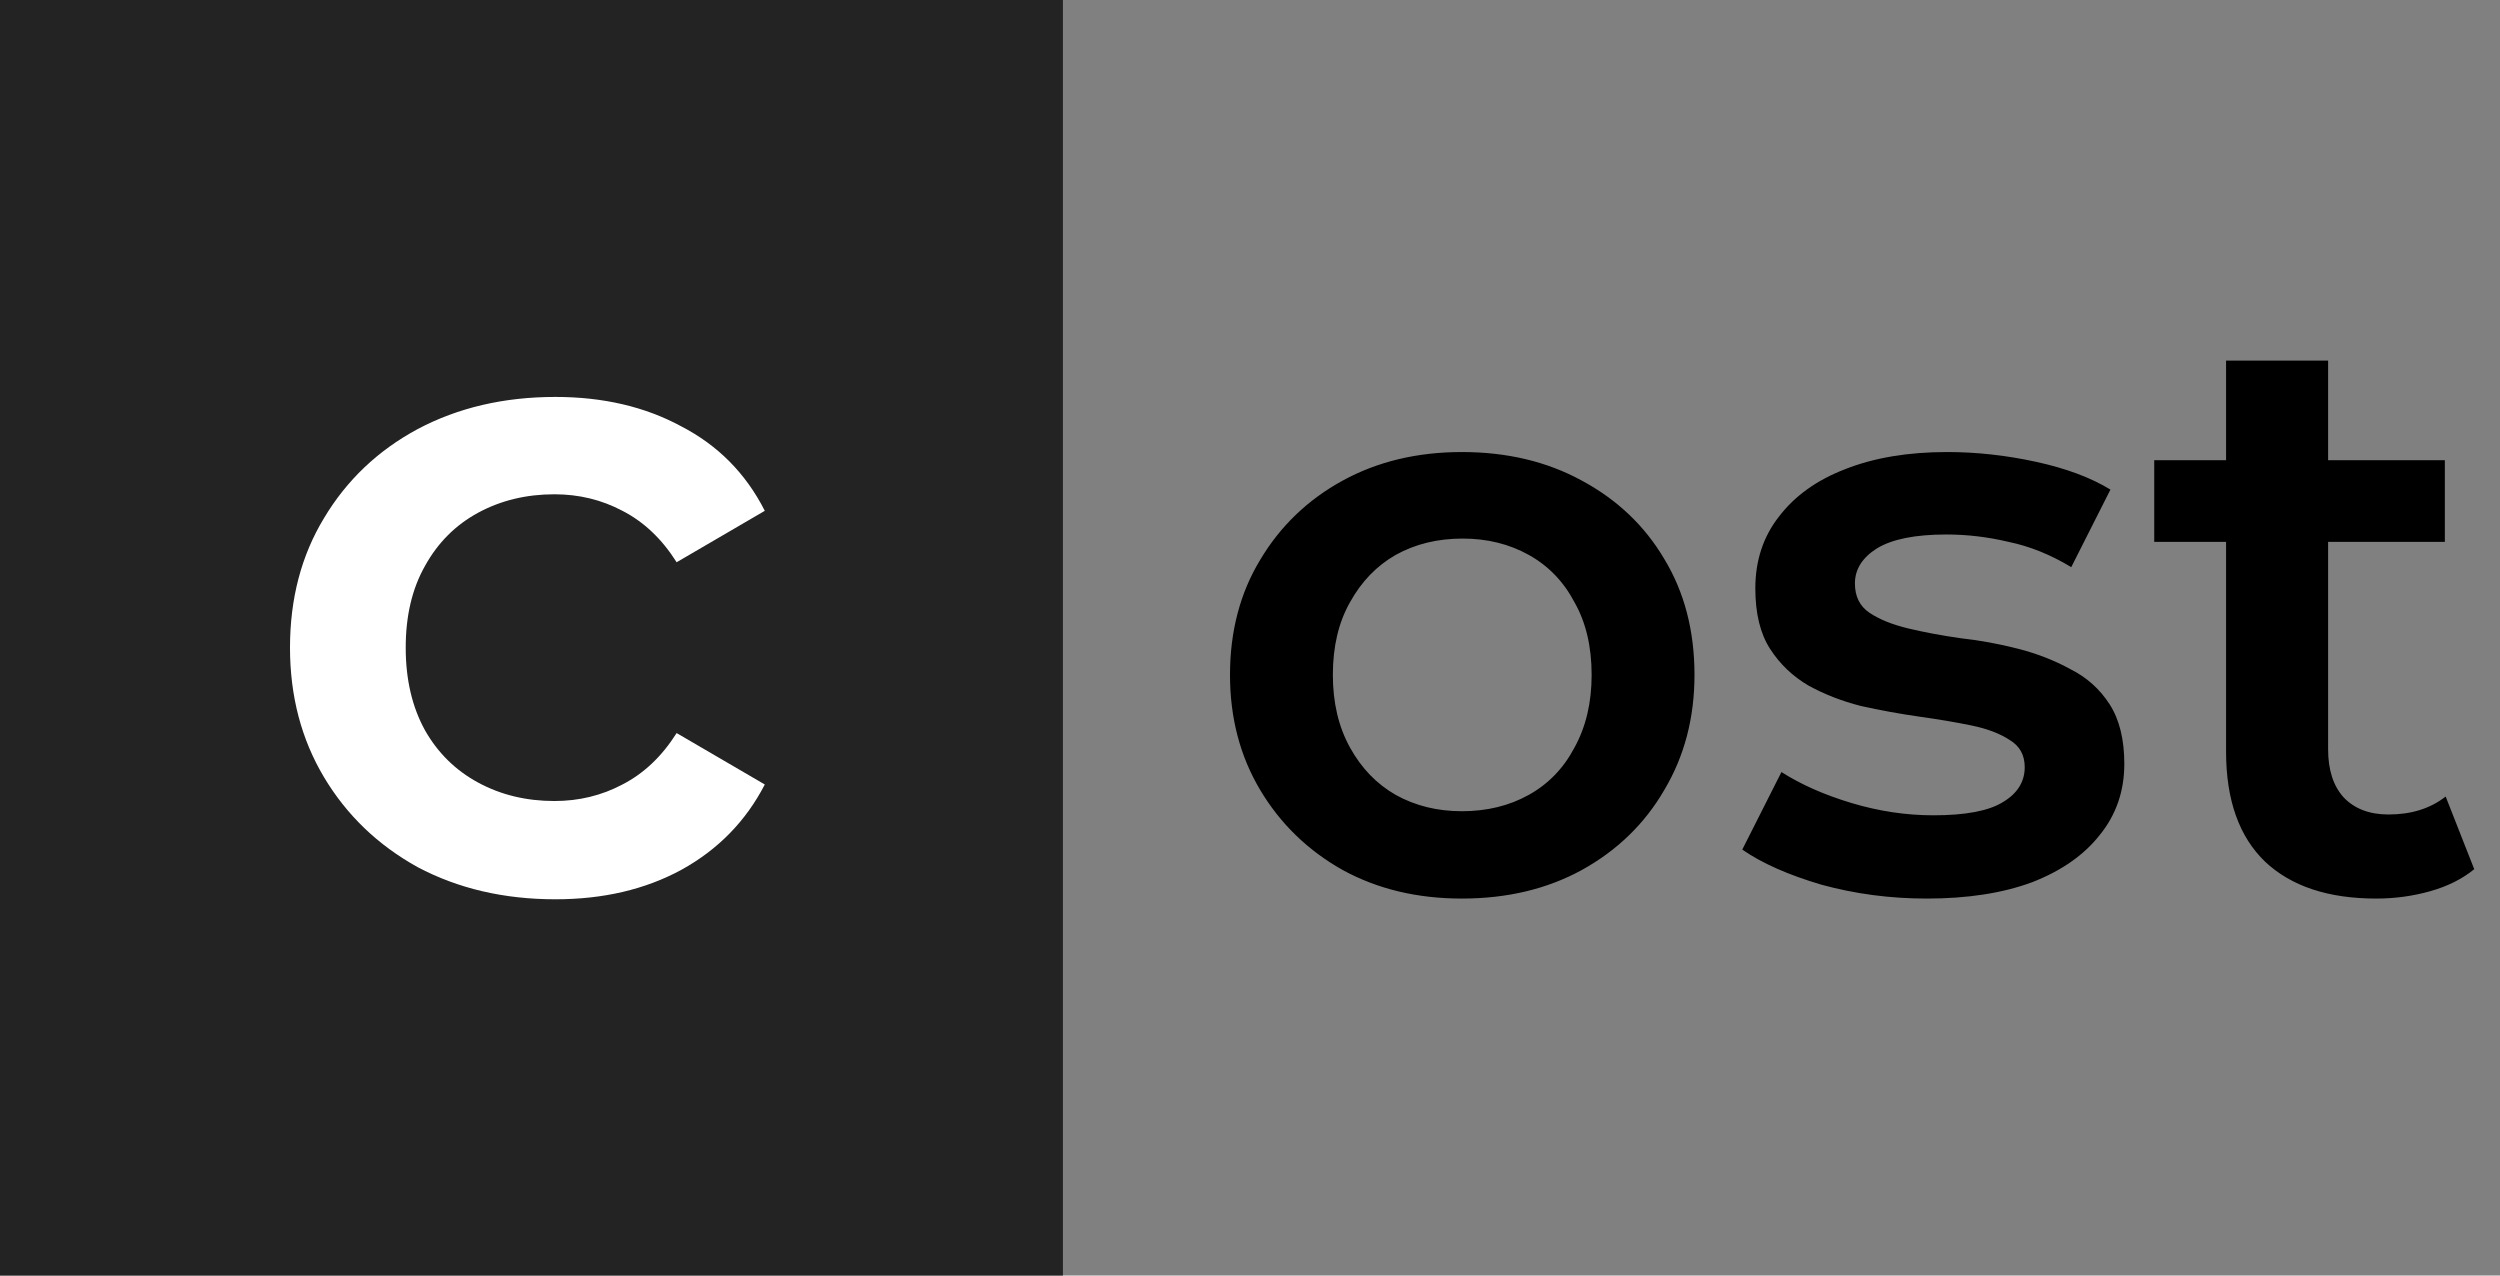 <svg width="98" height="50" viewBox="0 0 98 50" fill="none" xmlns="http://www.w3.org/2000/svg">
<rect x="0" y="0" width="98" height="50" fill="#808080" stroke="none"/>
<rect width="41.667" height="50" fill="#232323"/>
<path d="M21.772 35.252C19.756 35.252 17.956 34.832 16.372 33.992C14.812 33.128 13.588 31.952 12.7 30.464C11.812 28.976 11.368 27.284 11.368 25.388C11.368 23.468 11.812 21.776 12.7 20.312C13.588 18.824 14.812 17.66 16.372 16.82C17.956 15.98 19.756 15.56 21.772 15.56C23.644 15.56 25.288 15.944 26.704 16.712C28.144 17.456 29.236 18.56 29.98 20.024L26.524 22.04C25.948 21.128 25.24 20.456 24.4 20.024C23.584 19.592 22.696 19.376 21.736 19.376C20.632 19.376 19.636 19.616 18.748 20.096C17.86 20.576 17.164 21.272 16.66 22.184C16.156 23.072 15.904 24.14 15.904 25.388C15.904 26.636 16.156 27.716 16.66 28.628C17.164 29.516 17.86 30.2 18.748 30.68C19.636 31.16 20.632 31.4 21.736 31.4C22.696 31.4 23.584 31.184 24.4 30.752C25.24 30.32 25.948 29.648 26.524 28.736L29.98 30.752C29.236 32.192 28.144 33.308 26.704 34.1C25.288 34.868 23.644 35.252 21.772 35.252Z" fill="white"/>
<path d="M57.304 35.224C55.555 35.224 53.997 34.851 52.632 34.104C51.267 33.336 50.189 32.291 49.4 30.968C48.611 29.645 48.216 28.141 48.216 26.456C48.216 24.749 48.611 23.245 49.4 21.944C50.189 20.621 51.267 19.587 52.632 18.84C53.997 18.093 55.555 17.72 57.304 17.72C59.075 17.72 60.643 18.093 62.008 18.84C63.395 19.587 64.472 20.611 65.24 21.912C66.029 23.213 66.424 24.728 66.424 26.456C66.424 28.141 66.029 29.645 65.24 30.968C64.472 32.291 63.395 33.336 62.008 34.104C60.643 34.851 59.075 35.224 57.304 35.224ZM57.304 31.8C58.285 31.8 59.16 31.587 59.928 31.16C60.696 30.733 61.293 30.115 61.72 29.304C62.168 28.493 62.392 27.544 62.392 26.456C62.392 25.347 62.168 24.397 61.72 23.608C61.293 22.797 60.696 22.179 59.928 21.752C59.16 21.325 58.296 21.112 57.336 21.112C56.355 21.112 55.48 21.325 54.712 21.752C53.965 22.179 53.368 22.797 52.92 23.608C52.472 24.397 52.248 25.347 52.248 26.456C52.248 27.544 52.472 28.493 52.92 29.304C53.368 30.115 53.965 30.733 54.712 31.16C55.48 31.587 56.344 31.8 57.304 31.8ZM75.529 35.224C74.1 35.224 72.724 35.043 71.401 34.68C70.1 34.296 69.065 33.837 68.297 33.304L69.833 30.264C70.601 30.755 71.518 31.16 72.585 31.48C73.652 31.8 74.718 31.96 75.785 31.96C77.044 31.96 77.95 31.789 78.505 31.448C79.081 31.107 79.369 30.648 79.369 30.072C79.369 29.603 79.177 29.251 78.793 29.016C78.409 28.76 77.908 28.568 77.289 28.44C76.67 28.312 75.977 28.195 75.209 28.088C74.462 27.981 73.705 27.843 72.937 27.672C72.19 27.48 71.508 27.213 70.889 26.872C70.27 26.509 69.769 26.029 69.385 25.432C69.001 24.835 68.809 24.045 68.809 23.064C68.809 21.976 69.118 21.037 69.737 20.248C70.356 19.437 71.22 18.819 72.329 18.392C73.46 17.944 74.793 17.72 76.329 17.72C77.481 17.72 78.644 17.848 79.817 18.104C80.99 18.36 81.961 18.723 82.729 19.192L81.193 22.232C80.382 21.741 79.561 21.411 78.729 21.24C77.918 21.048 77.108 20.952 76.297 20.952C75.081 20.952 74.174 21.133 73.577 21.496C73.001 21.859 72.713 22.317 72.713 22.872C72.713 23.384 72.905 23.768 73.289 24.024C73.673 24.28 74.174 24.483 74.793 24.632C75.412 24.781 76.094 24.909 76.841 25.016C77.609 25.101 78.366 25.24 79.113 25.432C79.86 25.624 80.542 25.891 81.161 26.232C81.801 26.552 82.313 27.011 82.697 27.608C83.081 28.205 83.273 28.984 83.273 29.944C83.273 31.011 82.953 31.939 82.313 32.728C81.694 33.517 80.809 34.136 79.657 34.584C78.505 35.011 77.129 35.224 75.529 35.224ZM93.15 35.224C91.272 35.224 89.822 34.744 88.798 33.784C87.774 32.803 87.262 31.363 87.262 29.464V14.136H91.262V29.368C91.262 30.179 91.464 30.808 91.87 31.256C92.296 31.704 92.883 31.928 93.63 31.928C94.526 31.928 95.272 31.693 95.87 31.224L96.99 34.072C96.52 34.456 95.944 34.744 95.262 34.936C94.579 35.128 93.875 35.224 93.15 35.224ZM84.446 21.24V18.04H95.838V21.24H84.446Z" fill="black"/>
</svg>
